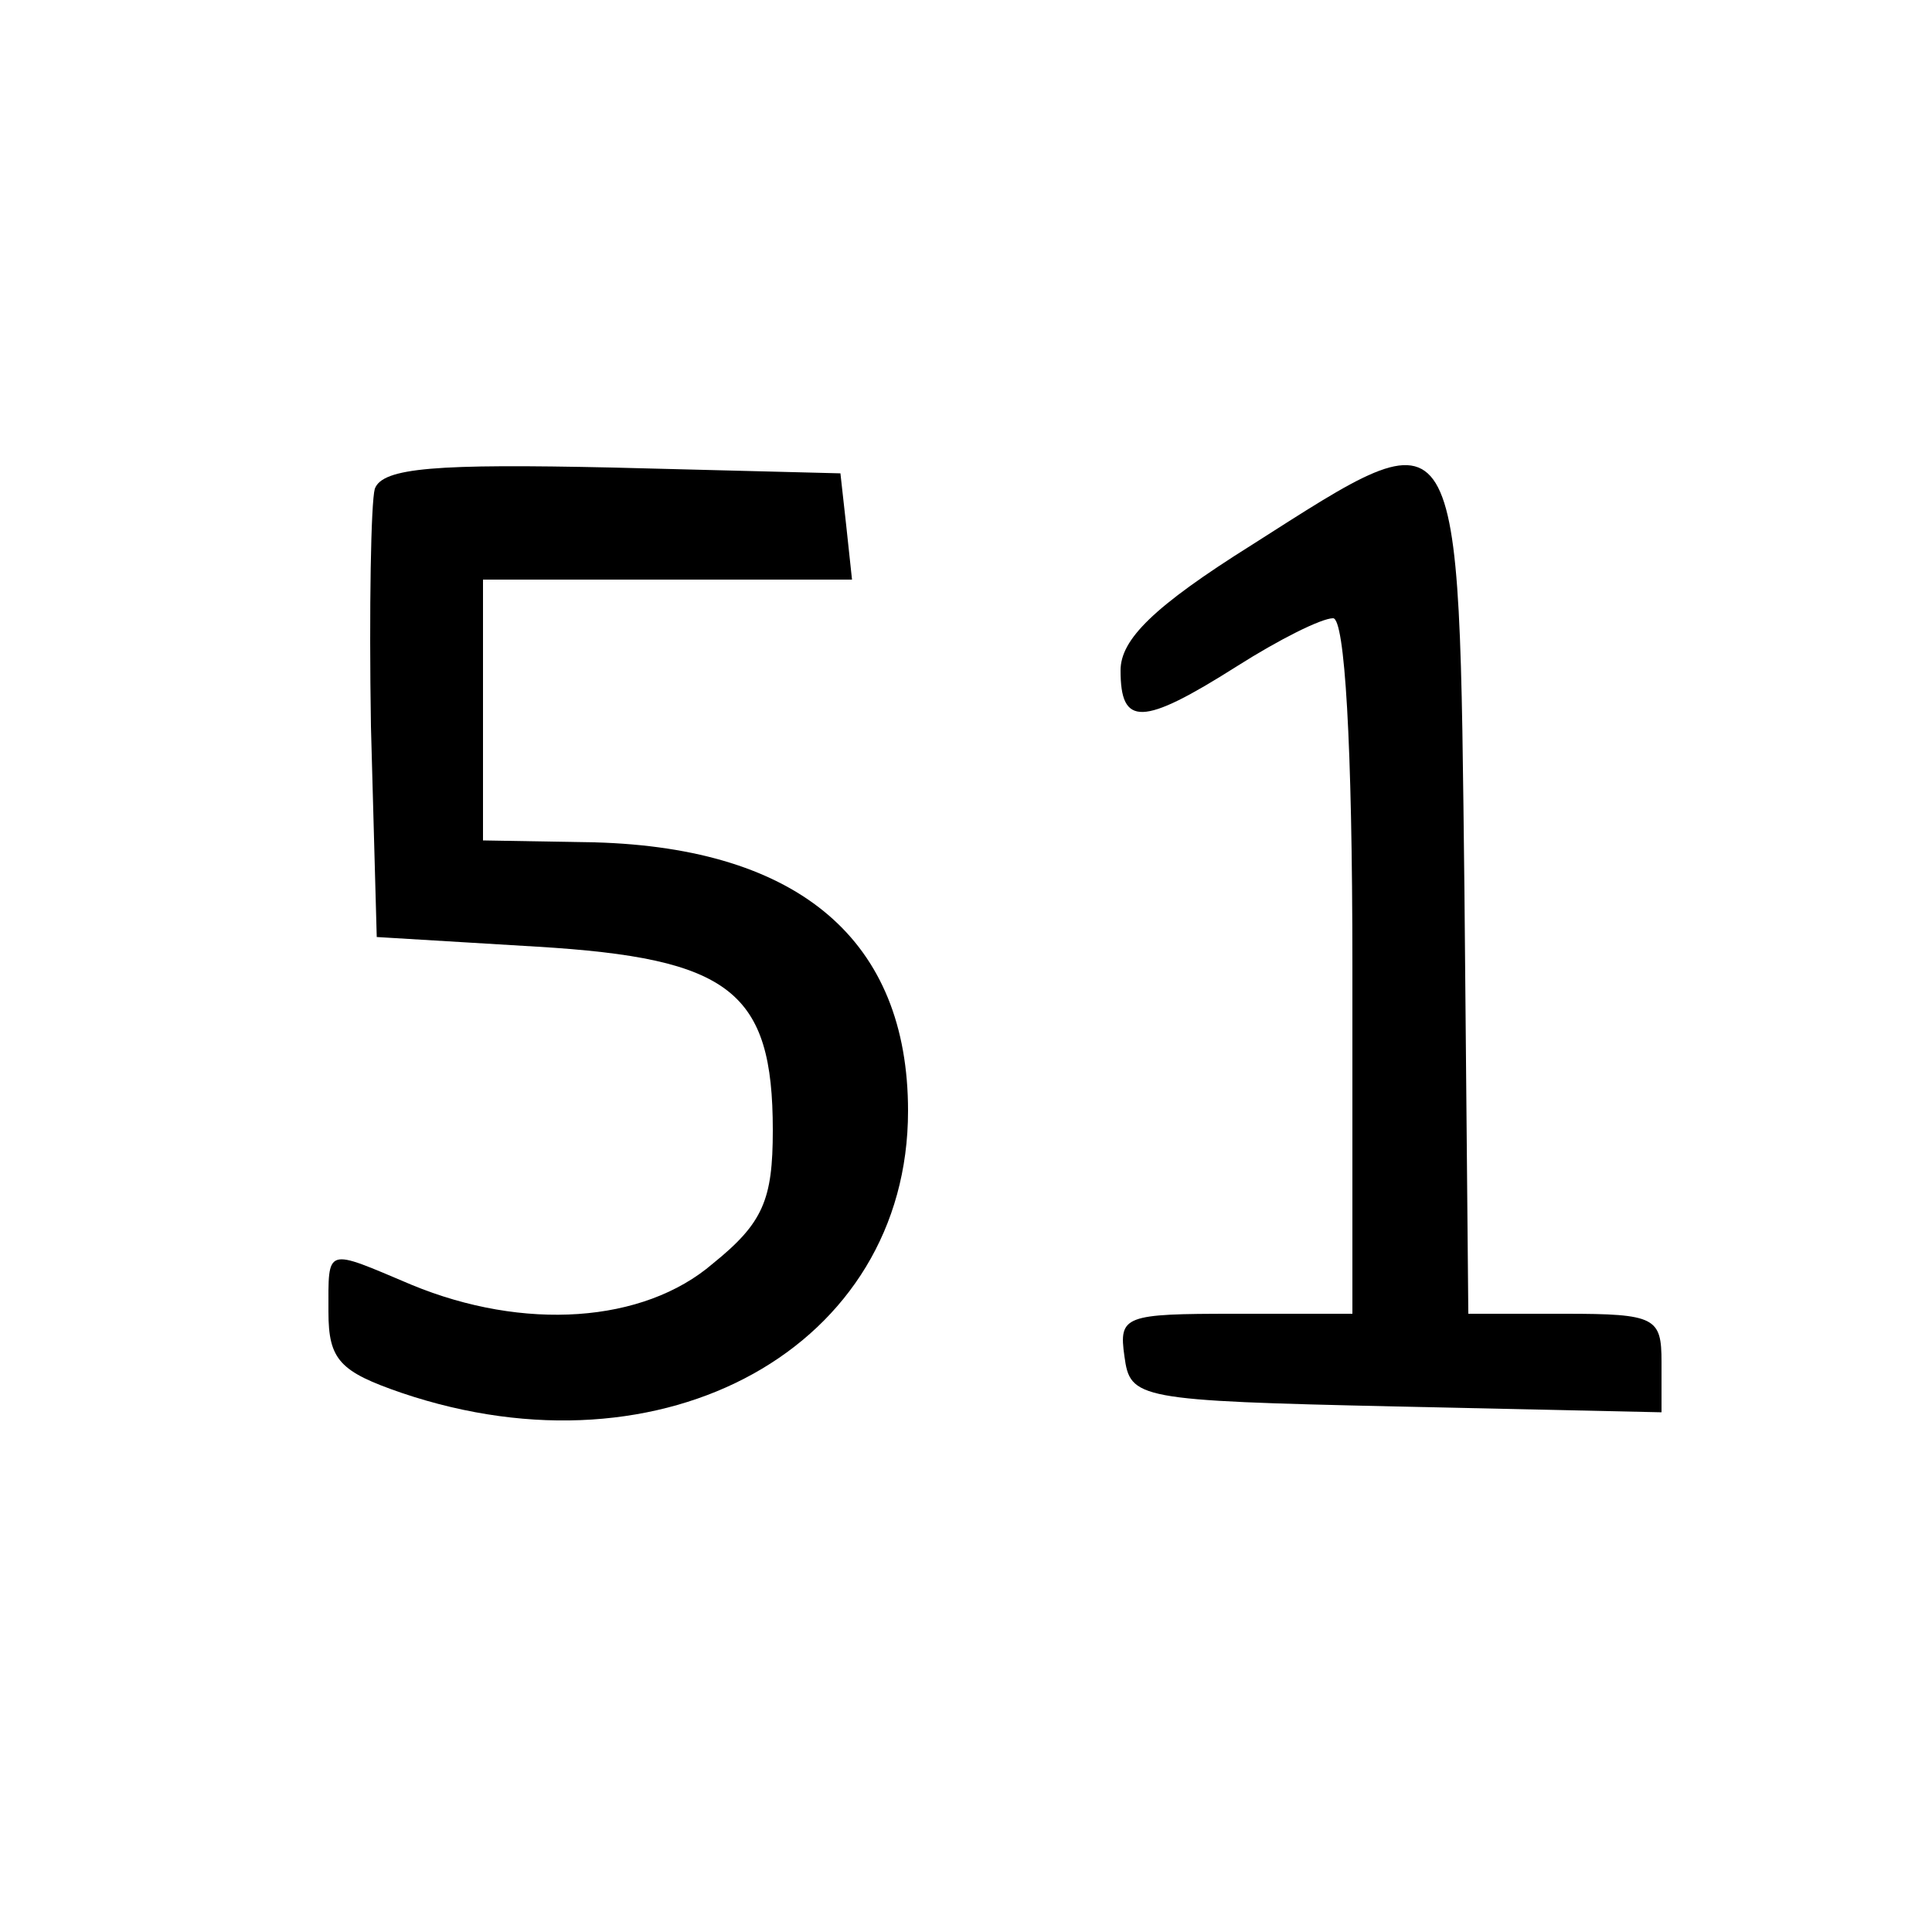 <?xml version="1.0" standalone="no"?>
<!DOCTYPE svg PUBLIC "-//W3C//DTD SVG 20010904//EN"
 "http://www.w3.org/TR/2001/REC-SVG-20010904/DTD/svg10.dtd">
<svg version="1.0" xmlns="http://www.w3.org/2000/svg"
 width="100pt" height="100pt" viewBox="0 0 100 100"
 preserveAspectRatio="xMidYMid meet">
<g transform="translate(0,100) scale(0.1,-0.1)"
fill="#000000" stroke="none">
<path d="M194 747 c-2 -7 -3 -62 -2 -123 l3 -109 83 -5 c100 -6 122 -23 122
-95 0 -36 -5 -48 -31 -69 -36 -31 -98 -35 -156 -11 -45 19 -43 20 -43 -14 0
-25 6 -31 38 -42 136 -46 262 24 262 146 0 88 -56 136 -162 139 l-58 1 0 68 0
67 96 0 95 0 -3 28 -3 27 -118 3 c-91 2 -119 0 -123 -11z"/>
<path d="M648 718 c-51 -32 -68 -49 -68 -65 0 -29 11 -29 60 2 22 14 44 25 50
25 6 0 10 -64 10 -180 l0 -180 -61 0 c-57 0 -60 -1 -57 -22 3 -22 6 -23 141
-26 l137 -3 0 26 c0 23 -3 25 -50 25 l-50 0 -2 218 c-3 255 0 250 -110 180z"/>
</g>
</svg>
